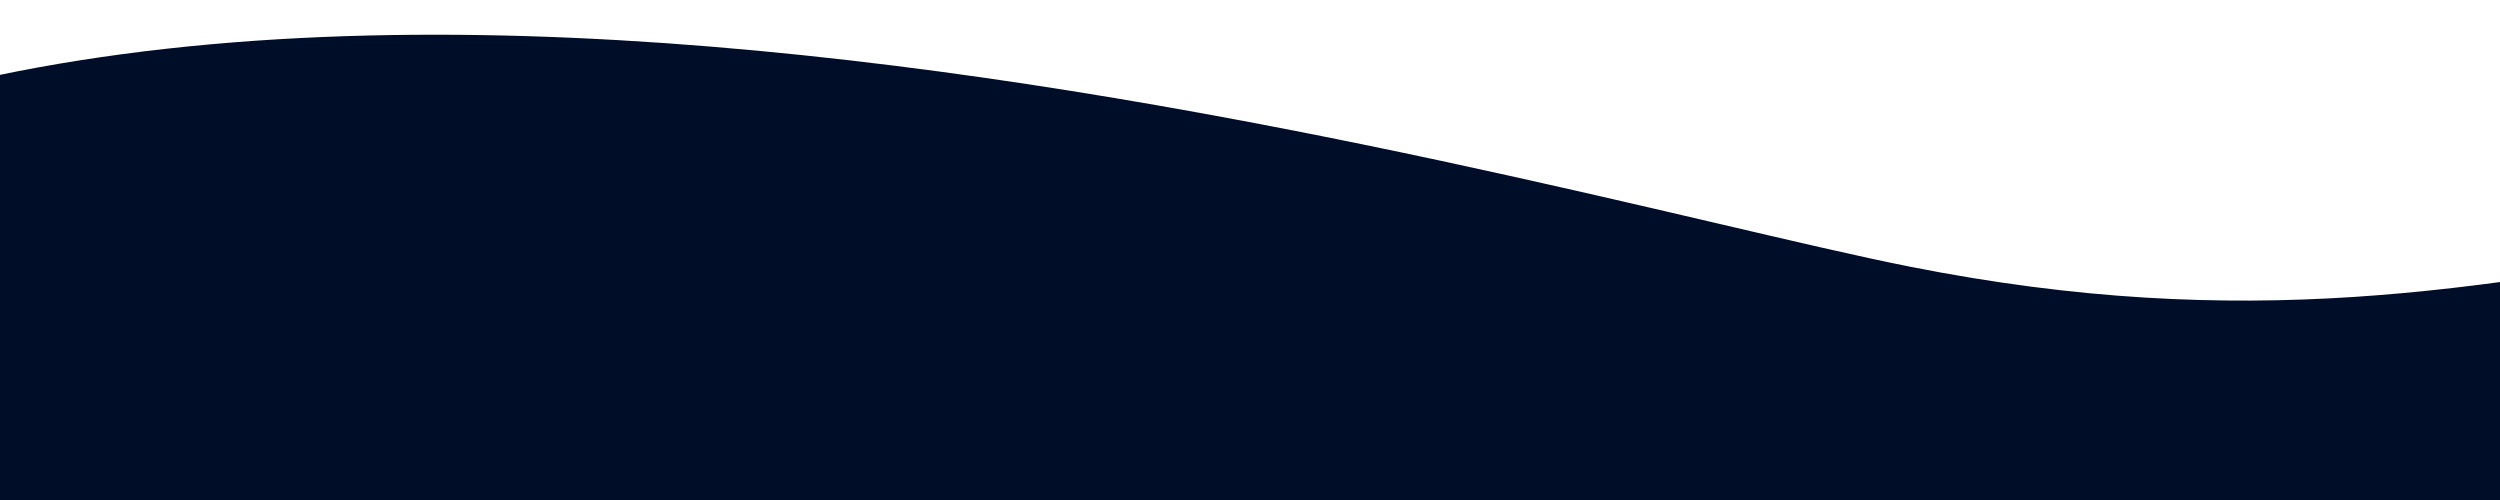 <svg width="360" height="72" viewBox="0 0 360 72" fill="none" xmlns="http://www.w3.org/2000/svg">
<g clip-path="url(#clip0)">
<path d="M275 38.395C217.05 26.9 8.094 -36.698 -78 49.395V214.72H352.063C360.055 141.905 690 44.802 549 28.802C408 12.802 372 57.637 275 38.395Z" fill="#000D29"/>
</g>
<defs>
<clipPath id="clip0">
<rect width="360" height="72" fill="white"/>
</clipPath>
</defs>
</svg>

